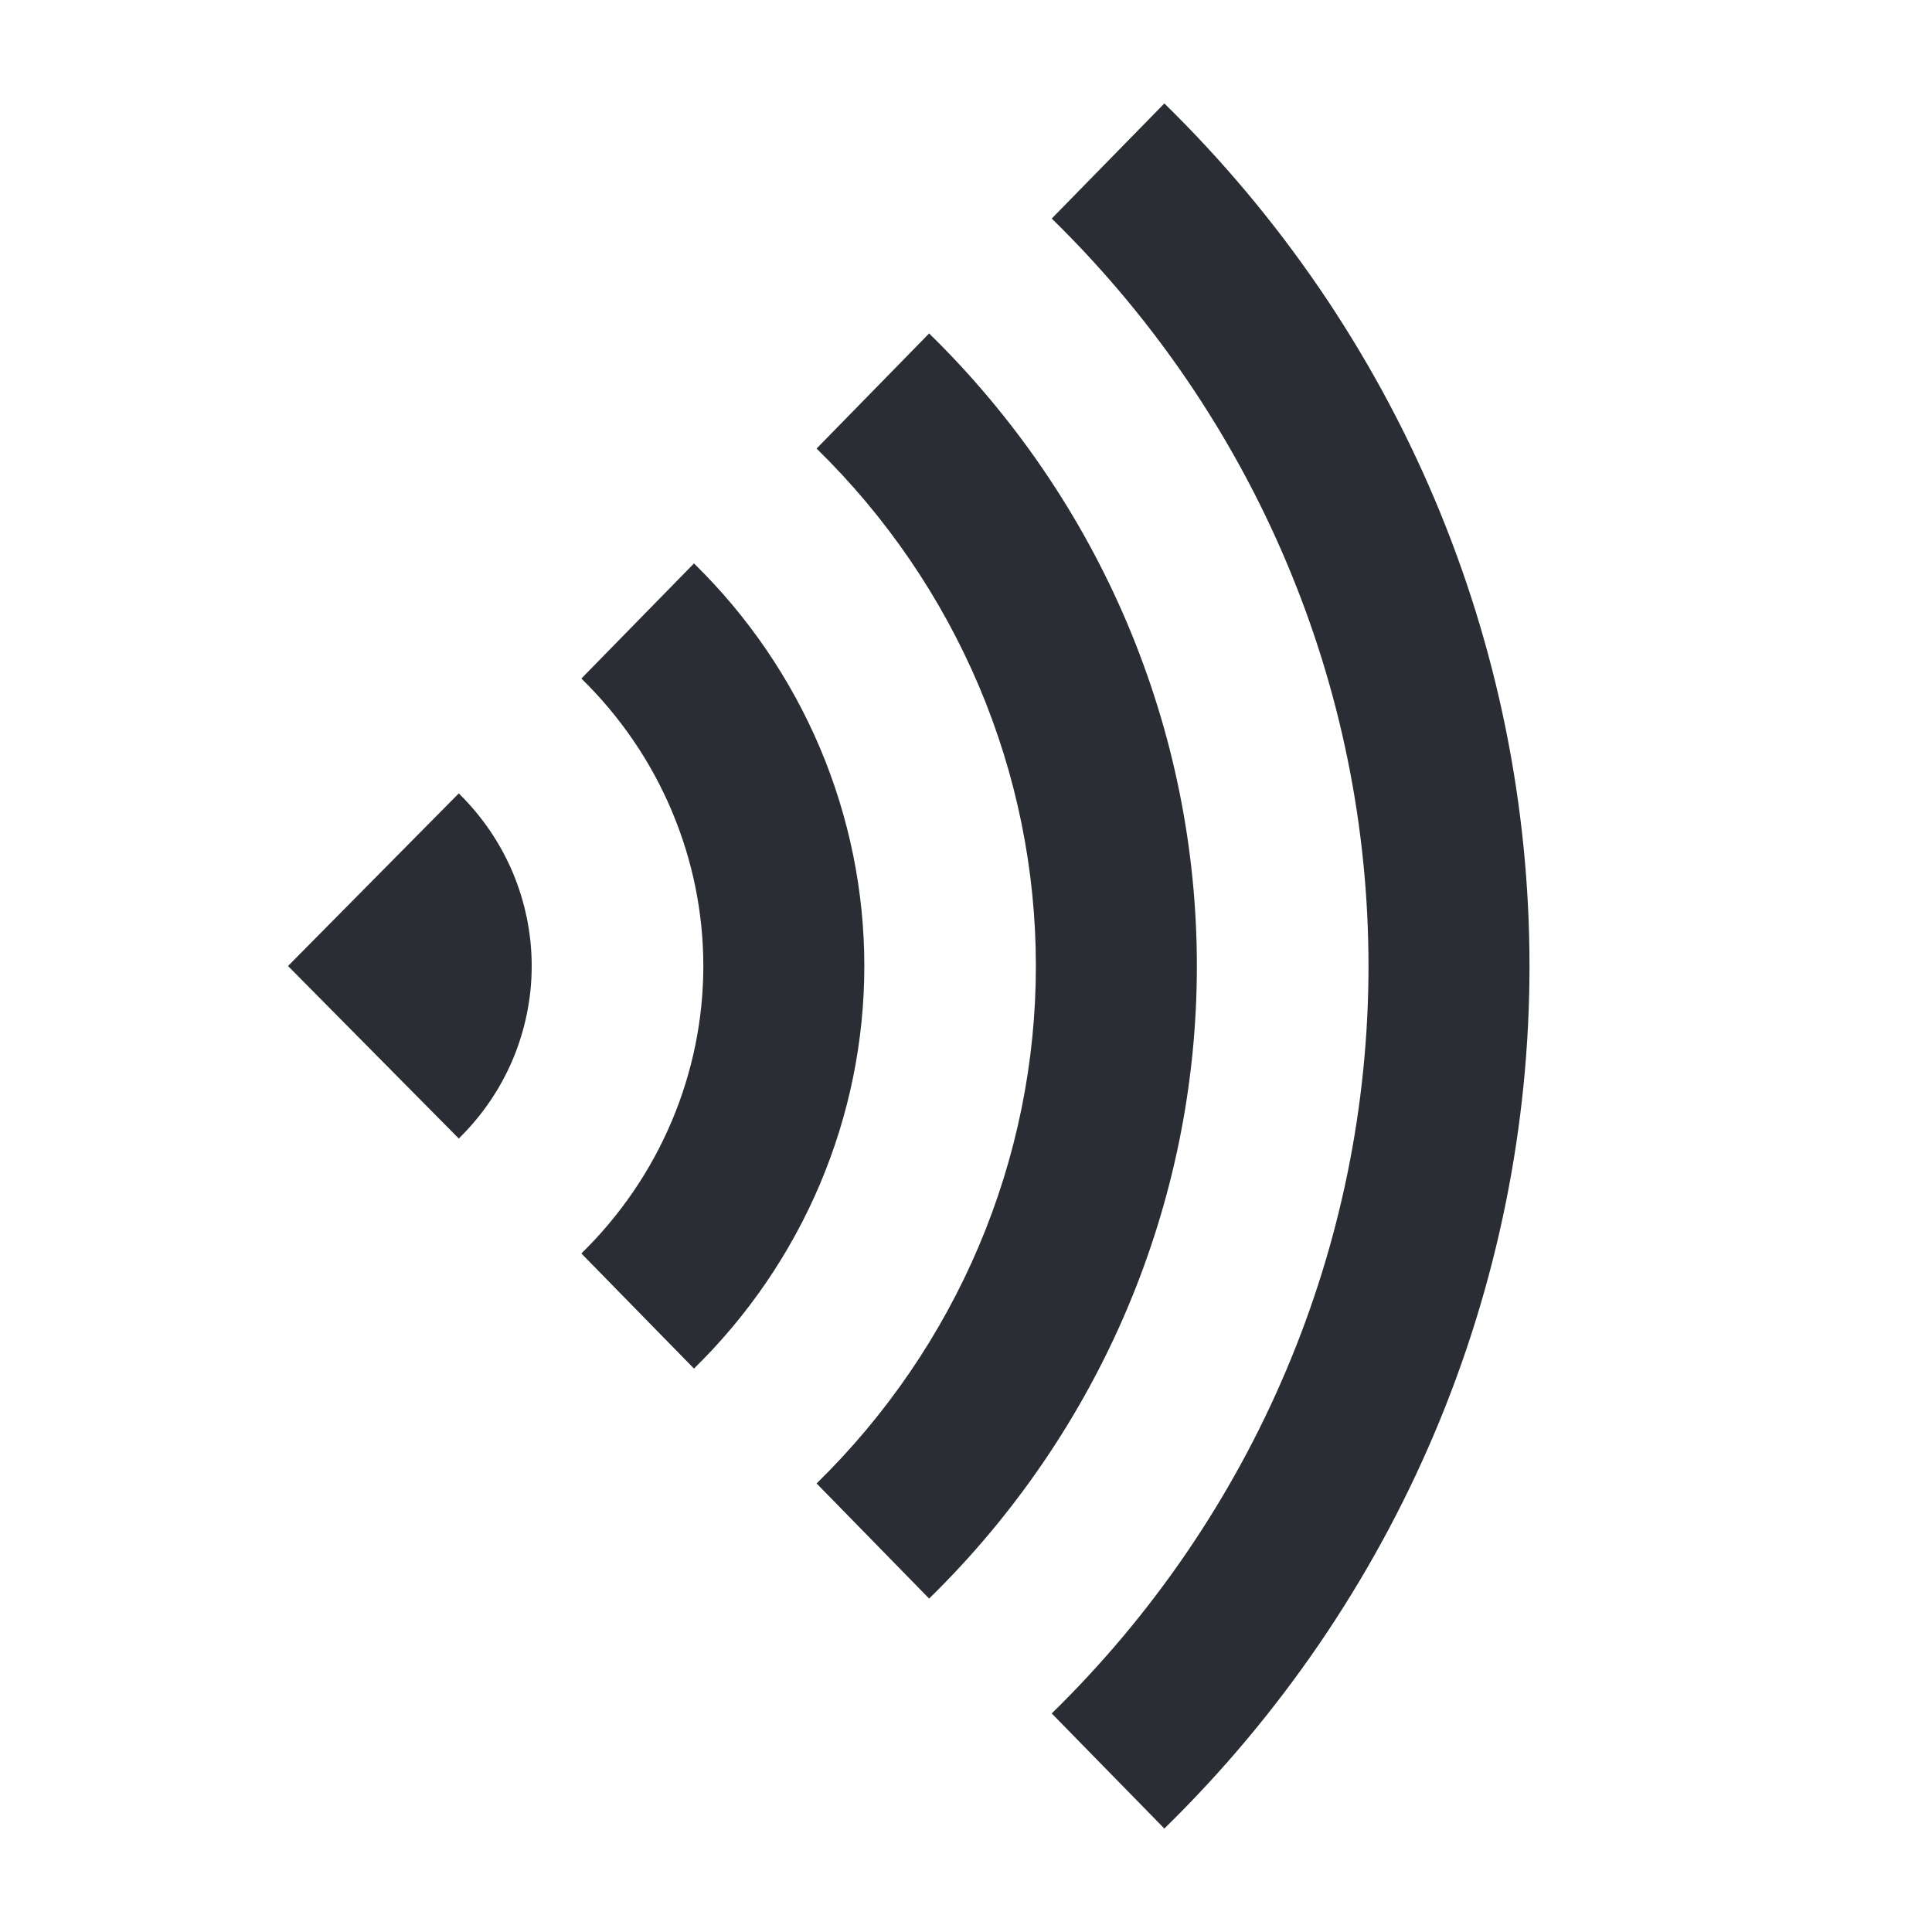 <svg width="24" height="24" viewBox="0 0 24 24" fill="none" xmlns="http://www.w3.org/2000/svg">
<path fill-rule="evenodd" clip-rule="evenodd" d="M17.82 6.198C17.041 4.359 15.9 2.69 14.464 1.285L13.065 2.715C14.314 3.936 15.304 5.385 15.978 6.978C16.653 8.571 17 10.277 17 12C17 13.723 16.653 15.429 15.978 17.022C15.304 18.615 14.314 20.064 13.065 21.285L14.464 22.715C15.9 21.31 17.041 19.641 17.82 17.802C18.599 15.963 19 13.992 19 12C19 10.008 18.599 8.037 17.82 6.198ZM14.003 7.744C13.432 6.396 12.595 5.172 11.542 4.142L10.144 5.572C11.009 6.418 11.694 7.422 12.161 8.524C12.628 9.627 12.868 10.808 12.868 12C12.868 13.192 12.628 14.373 12.161 15.476C11.694 16.578 11.009 17.582 10.144 18.428L11.542 19.858C12.595 18.828 13.432 17.604 14.003 16.256C14.574 14.907 14.868 13.461 14.868 12C14.868 10.539 14.574 9.093 14.003 7.744ZM10.186 9.291C9.822 8.432 9.29 7.654 8.621 6.999L7.222 8.429C7.704 8.9 8.085 9.458 8.344 10.071C8.603 10.683 8.737 11.338 8.737 12C8.737 12.662 8.603 13.317 8.344 13.929C8.085 14.542 7.704 15.1 7.222 15.571L8.621 17.001C9.29 16.346 9.822 15.568 10.186 14.709C10.549 13.851 10.737 12.93 10.737 12C10.737 11.07 10.549 10.149 10.186 9.291ZM6.369 10.837C6.213 10.469 5.985 10.136 5.699 9.856L3.578 12L5.699 14.143C5.985 13.864 6.213 13.531 6.369 13.163C6.524 12.795 6.605 12.4 6.605 12C6.605 11.6 6.524 11.205 6.369 10.837Z" fill="#2B2D34"/>
</svg>
